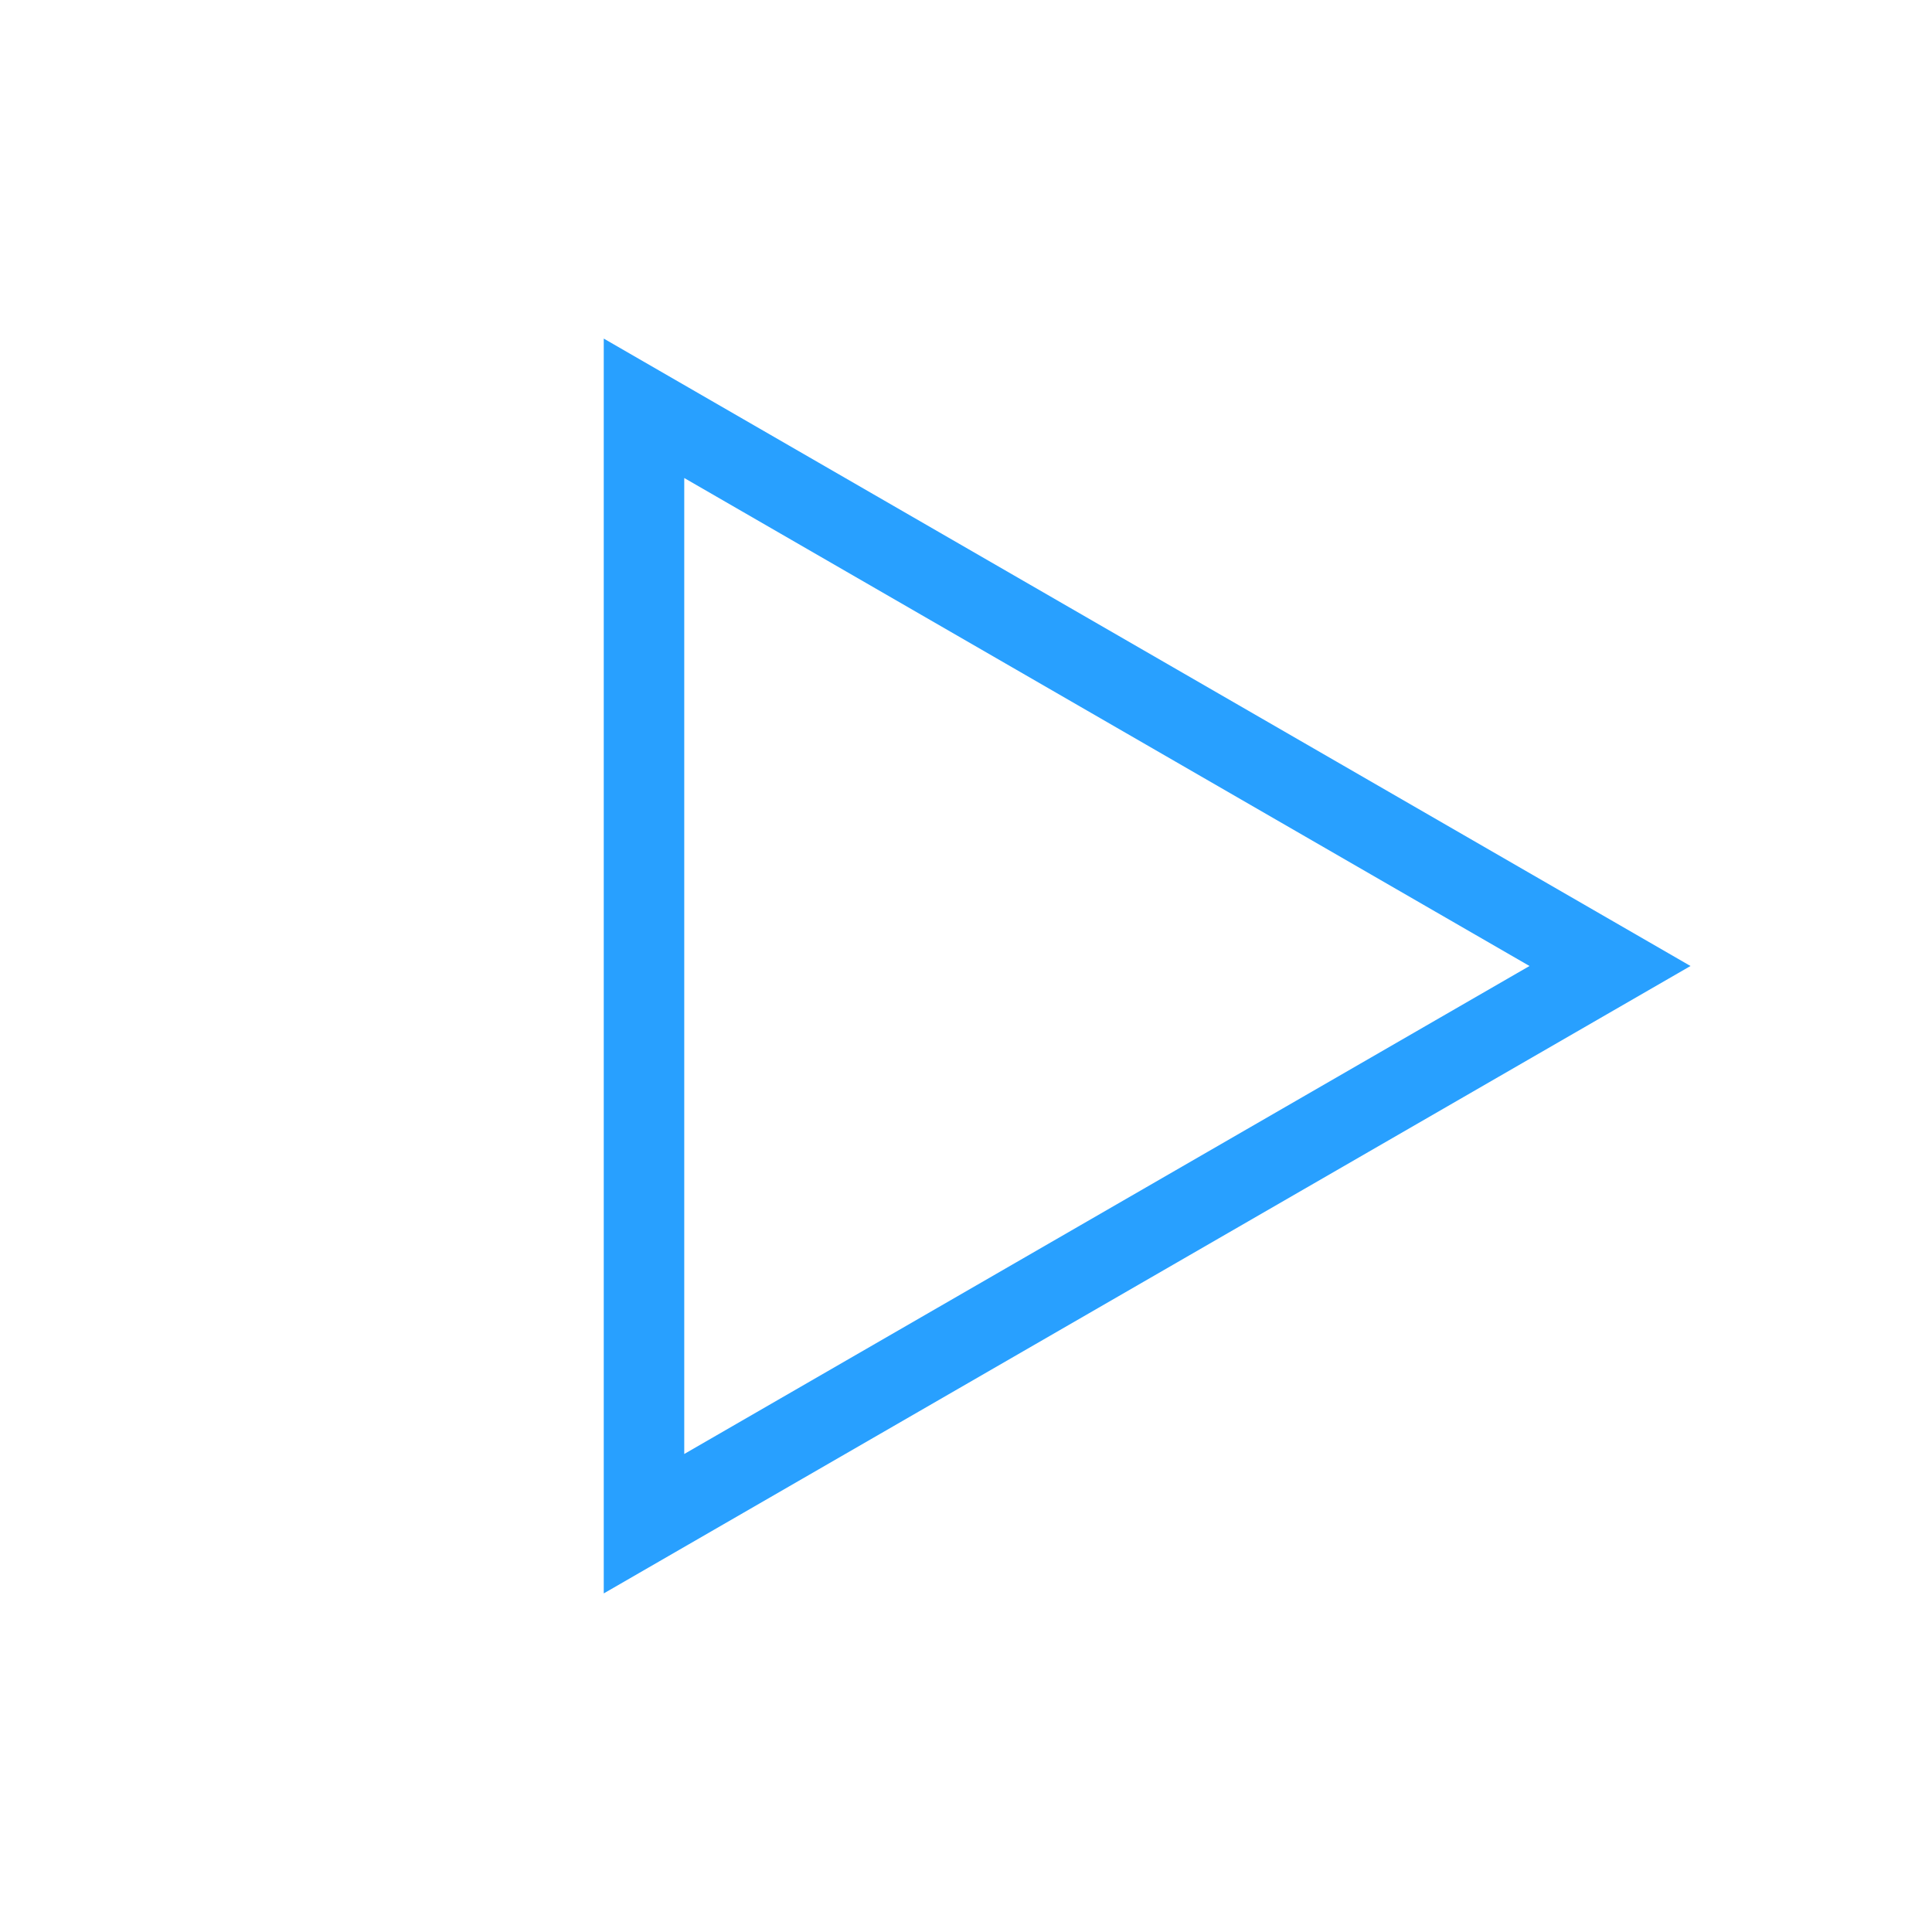 <svg width="24" height="24" viewBox="0 0 24 24" fill="none" xmlns="http://www.w3.org/2000/svg">
<path fill-rule="evenodd" clip-rule="evenodd" d="M21 12L7.5 4.206L7.5 19.794L21 12ZM19 12L8.5 5.938L8.5 18.062L19 12Z" fill="#28A0FF"/>
</svg>
